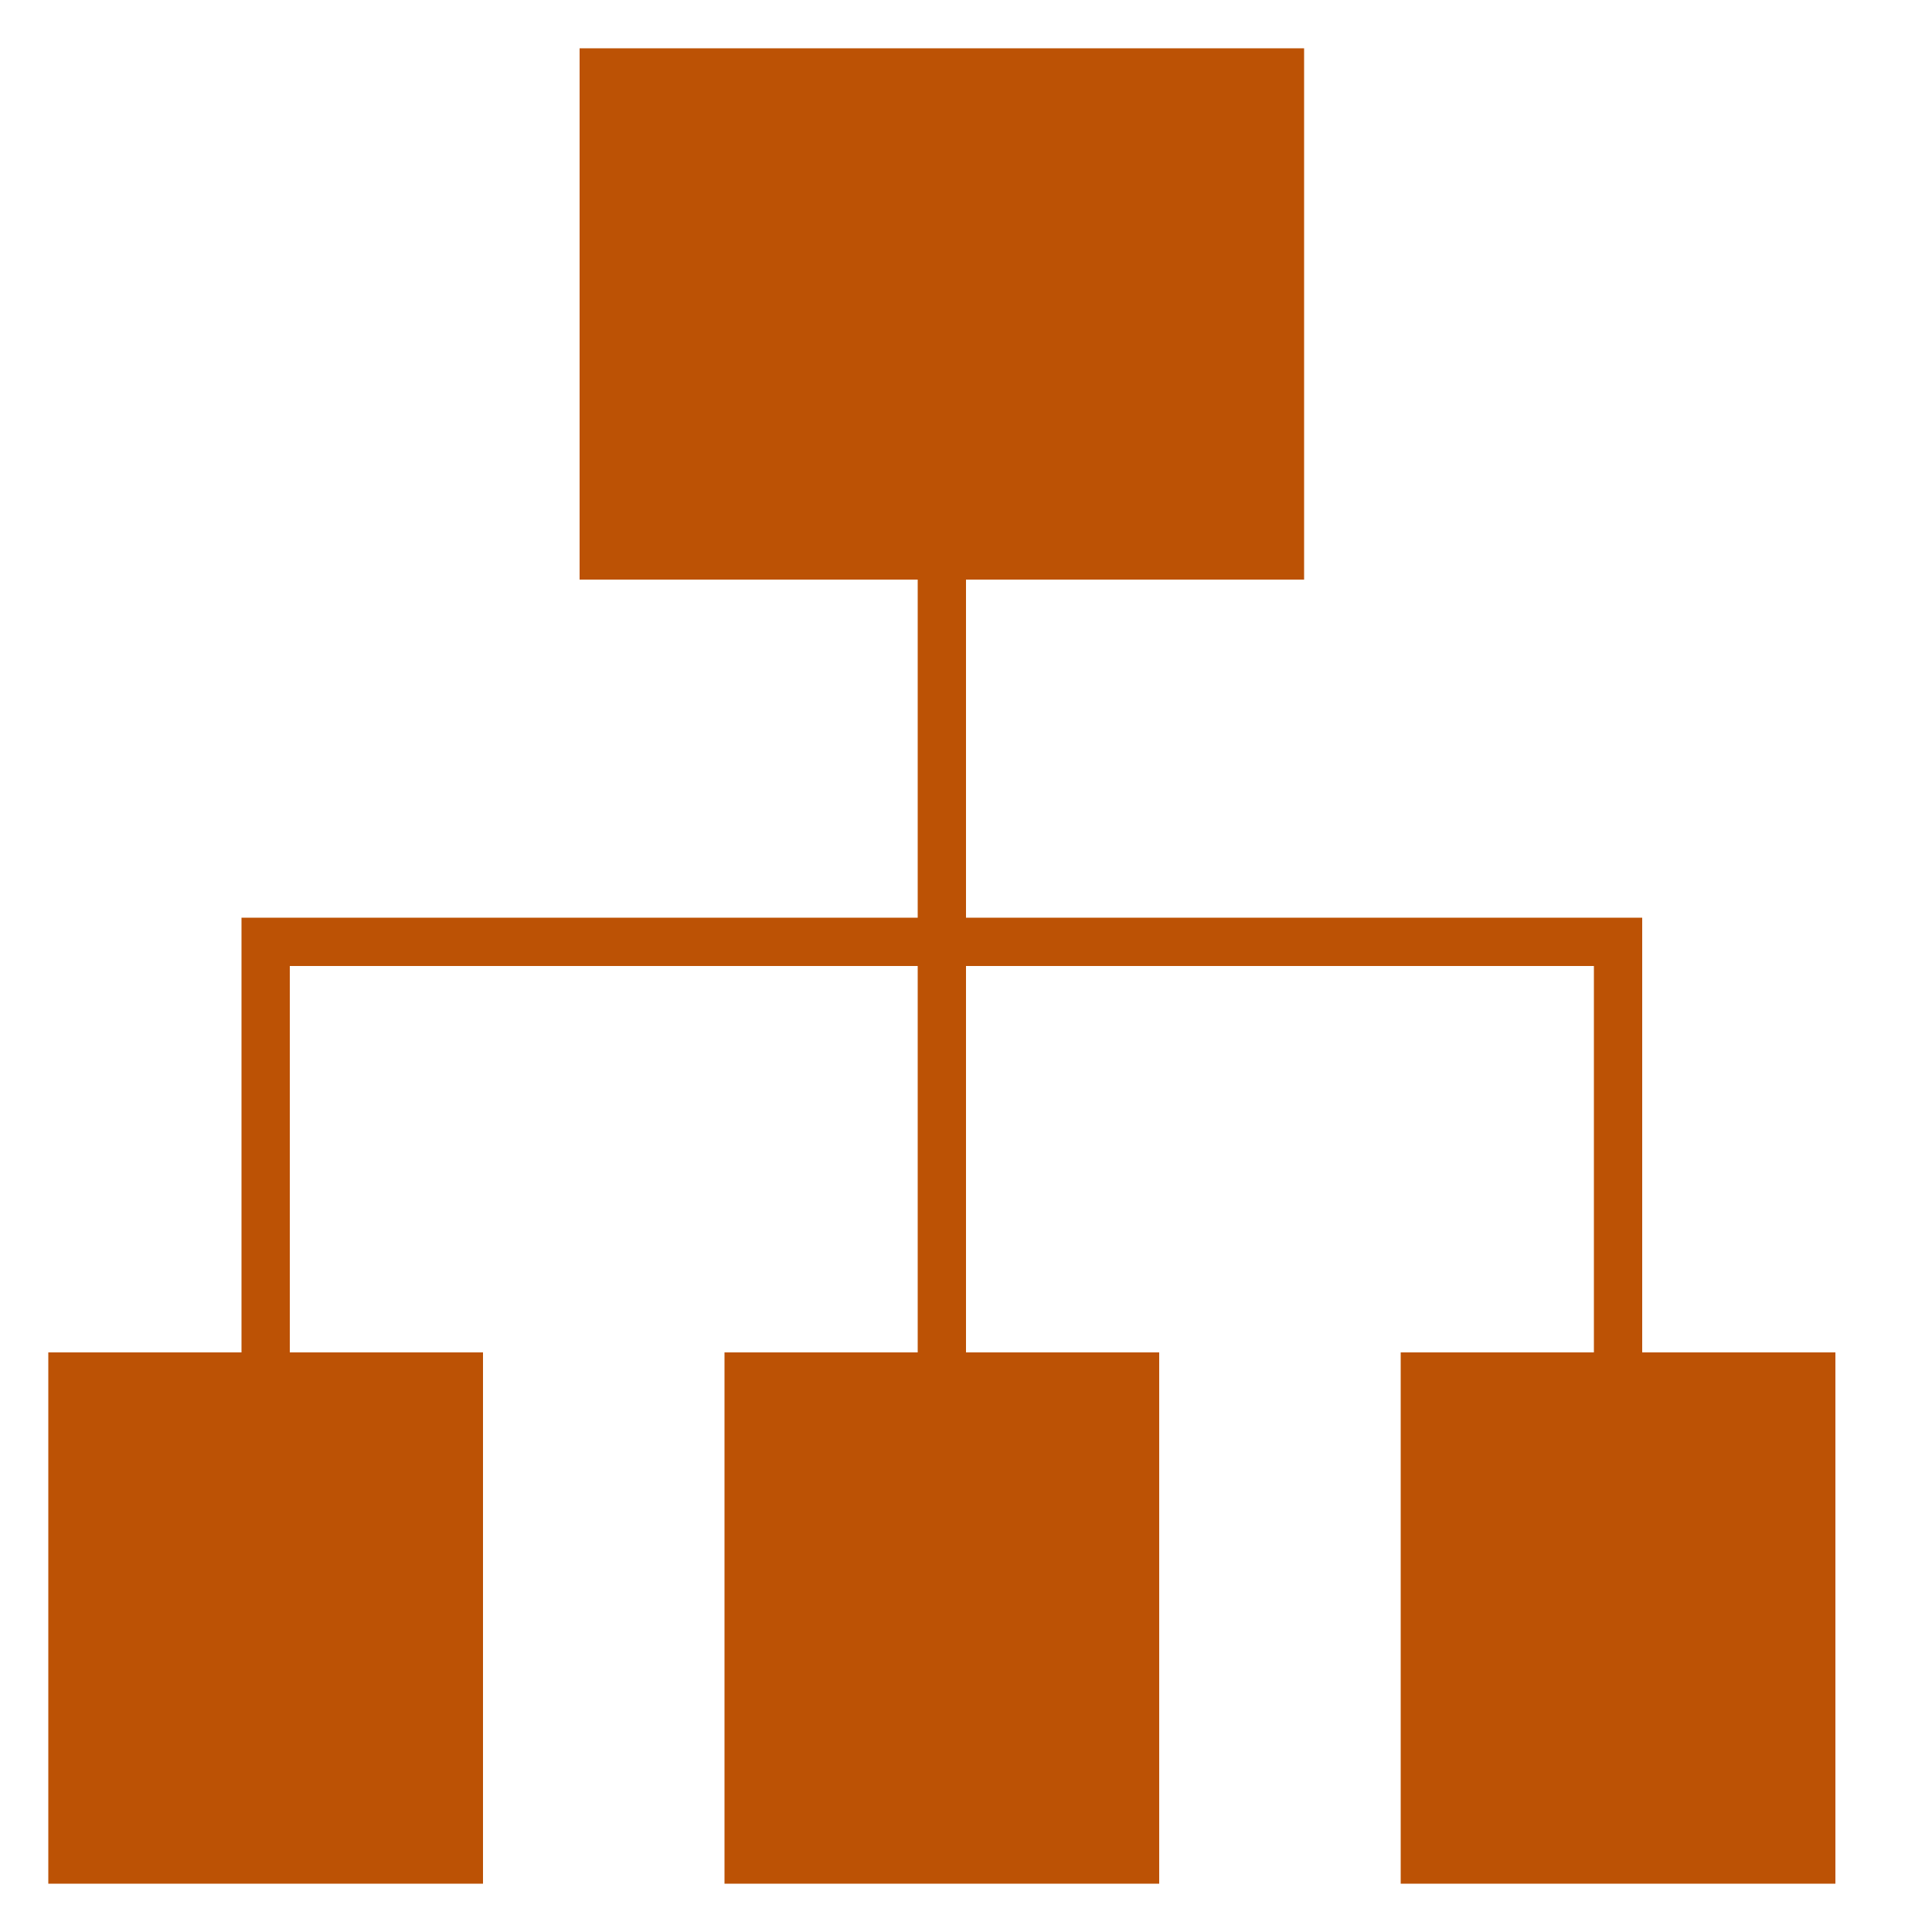<svg width="50" height="50" viewBox="0 0 50 50" fill="none" xmlns="http://www.w3.org/2000/svg">
<path d="M36.875 35.625H46.875V48.125H36.875V35.625Z" fill="#BC5205"/>
<path d="M46.25 36.25V47.5H37.5V36.25H46.25ZM47.5 35H36.25V48.75H47.5V35Z" fill="#BC5205"/>
<path d="M1.875 35.625H11.875V48.125H1.875V35.625Z" fill="#BC5205"/>
<path d="M11.25 36.25V47.5H2.5V36.25H11.25ZM12.5 35H1.25V48.75H12.5V35Z" fill="#BC5205"/>
<path d="M19.375 35.625H29.375V48.125H19.375V35.625Z" fill="#BC5205"/>
<path d="M28.75 36.25V47.5H20V36.25H28.75ZM30 35H18.75V48.75H30V35Z" fill="#BC5205"/>
<path d="M15.625 1.875H33.125V14.375H15.625V1.875Z" fill="#BC5205"/>
<path d="M32.5 2.5V13.75H16.25V2.5H32.5ZM33.75 1.25H15V15H33.75V1.25Z" fill="#BC5205"/>
<path d="M7.5 35V25H41.25V35H42.5V23.75H6.25V35H7.5Z" fill="#BC5205"/>
<path d="M23.75 15H25V35H23.75V15Z" fill="#BC5205"/>
</svg>
